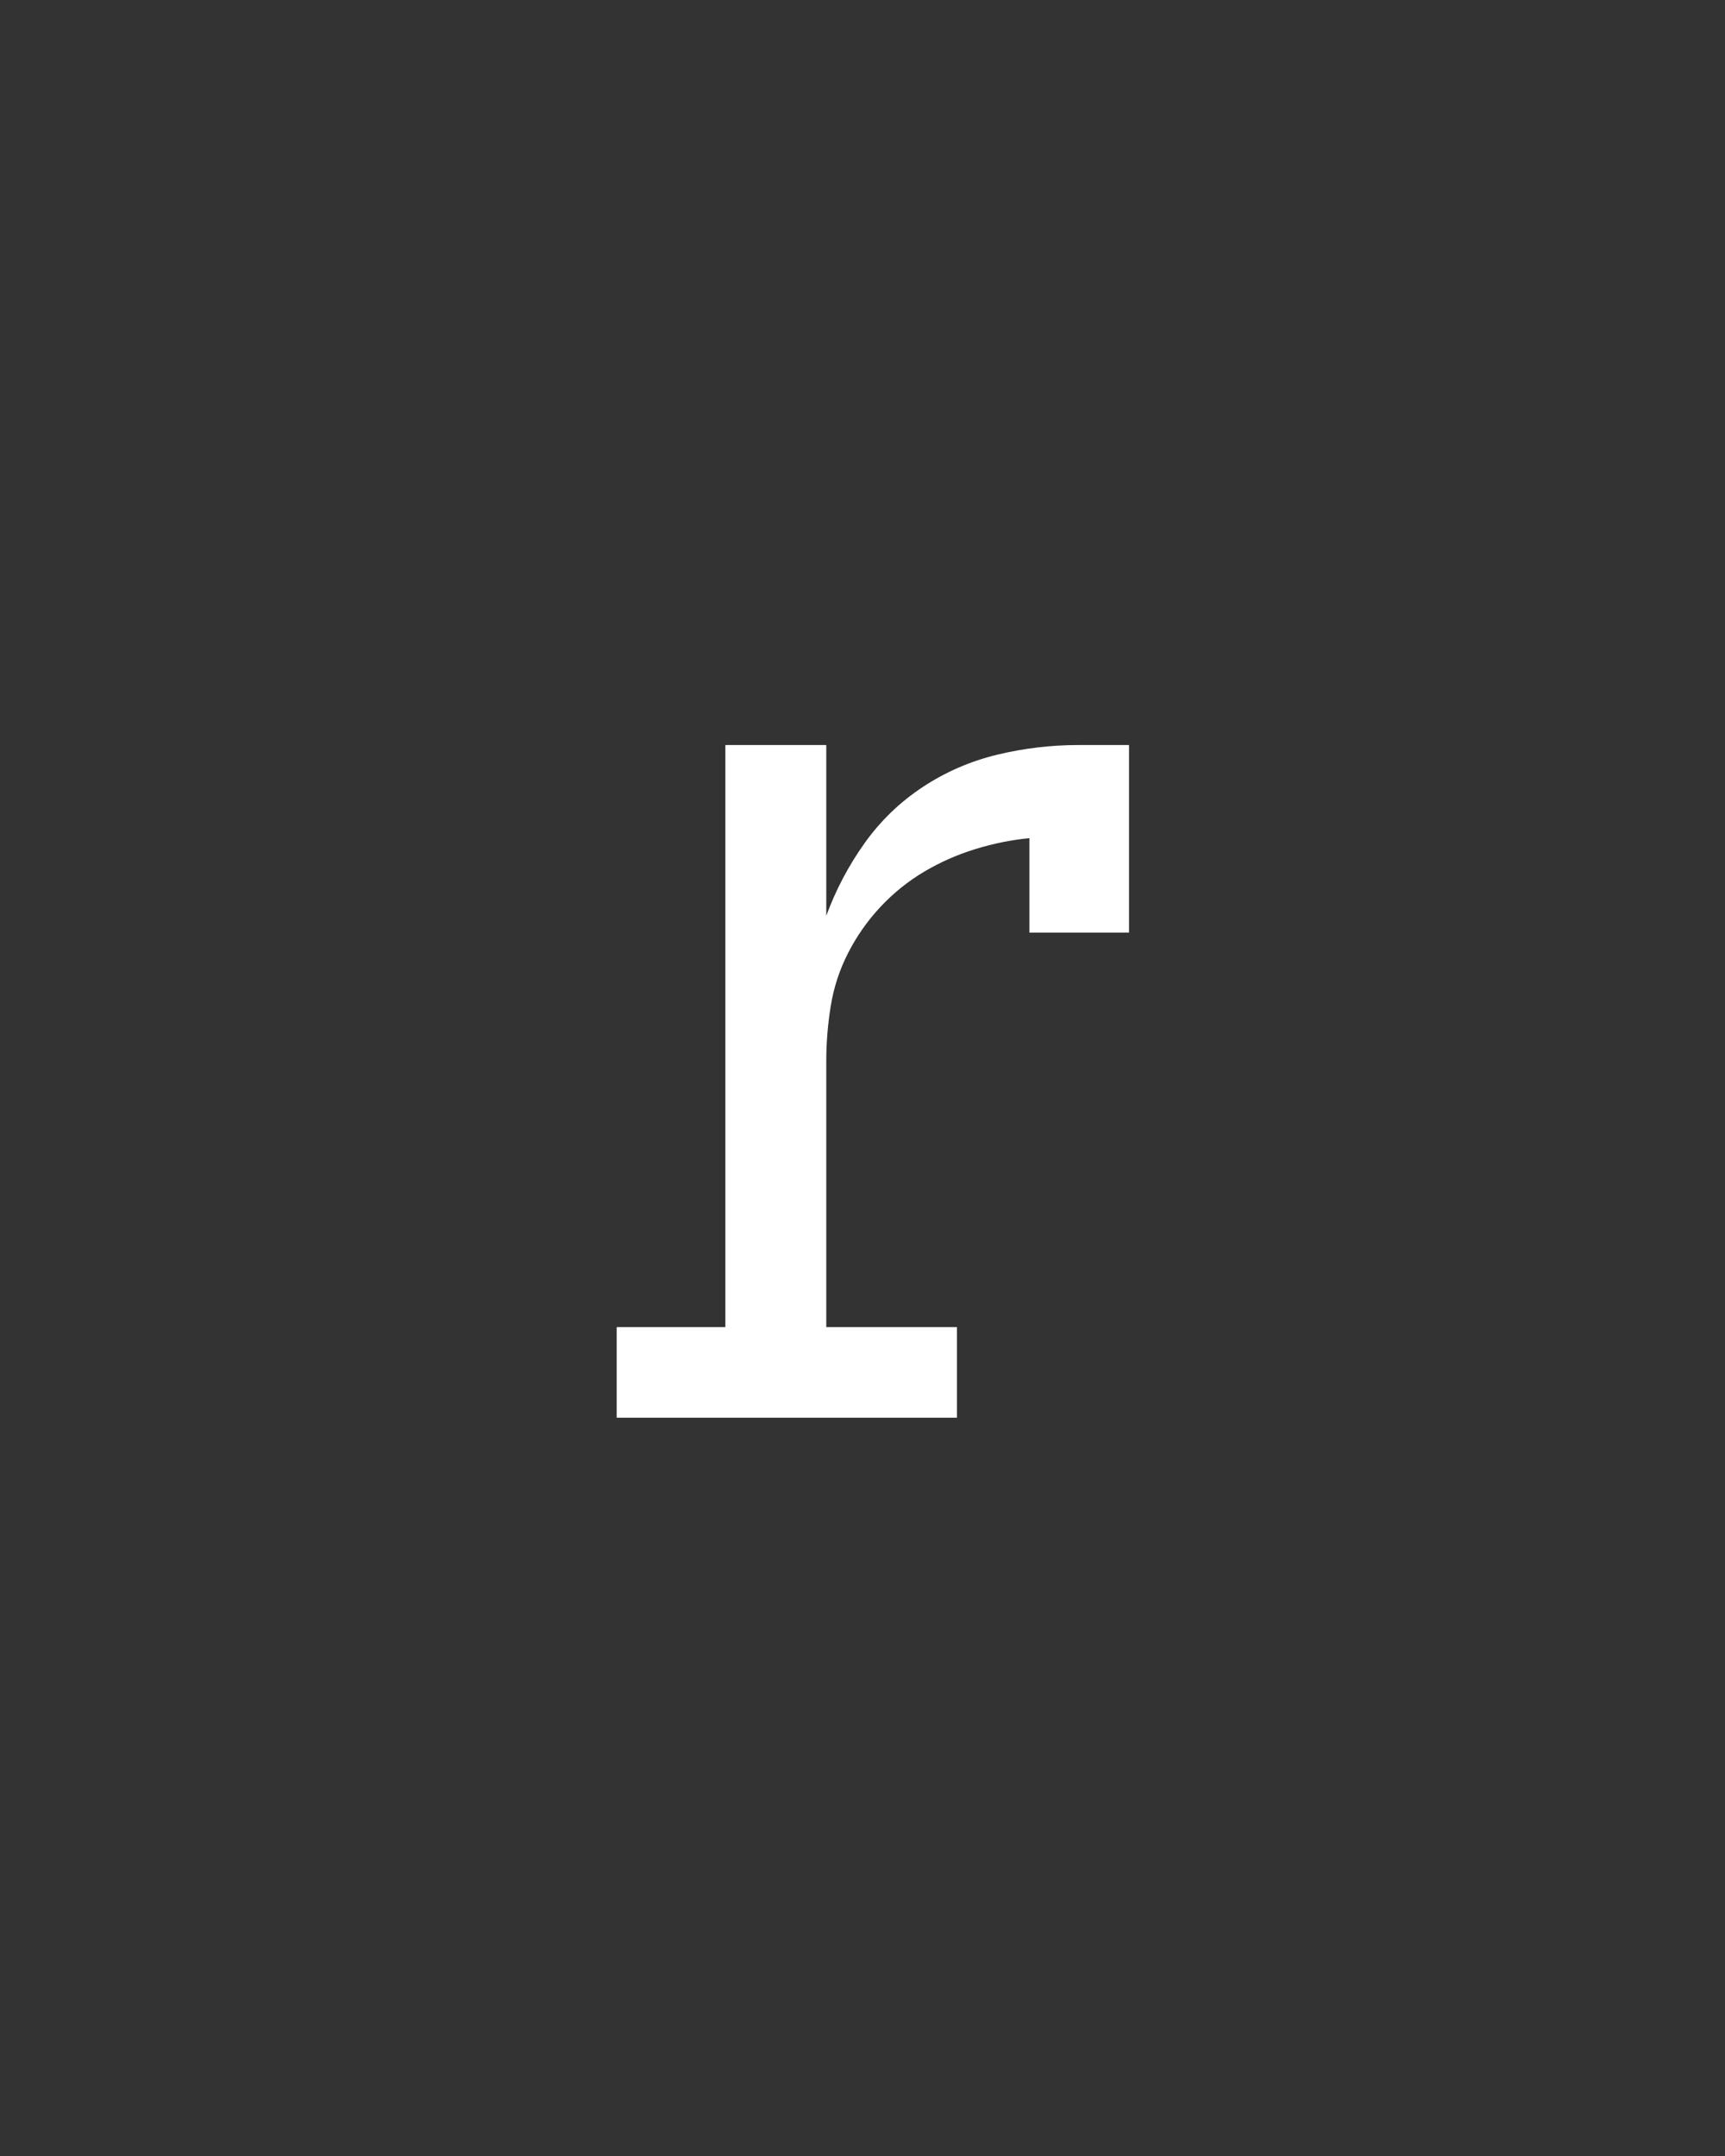 <svg xmlns="http://www.w3.org/2000/svg" height="160" viewBox="0 0 128 160" width="128"><rect x="0" y="0" width="128" height="160" fill="#333333" stroke="none"/><defs><path d="M 60 0 L 60 -70 L 144 -70 L 144 -520 L 222 -520 L 222 -388 C 229.333 -408 239.167 -426.667 251.5 -444 C 263.833 -461.333 278.833 -475.833 296.5 -487.5 C 314.167 -499.167 333.333 -507.5 354 -512.5 C 374.667 -517.5 395.667 -520 417 -520 L 456 -520 L 456 -375 L 379 -375 L 379 -448 C 365 -446.667 351 -443.833 337 -439.5 C 323 -435.167 309.833 -429.333 297.5 -422 C 285.167 -414.667 274 -405.667 264 -395 C 254 -384.333 245.667 -372.5 239 -359.5 C 232.333 -346.5 227.833 -332.833 225.5 -318.5 C 223.167 -304.167 222 -290 222 -276 L 222 -70 L 323 -70 L 323 0 Z " id="path1"/></defs><g><g fill="#ffffff" transform="translate(40 105.21) rotate(0)"><use href="#path1" transform="translate(0 0) scale(0.096)"/></g></g></svg>